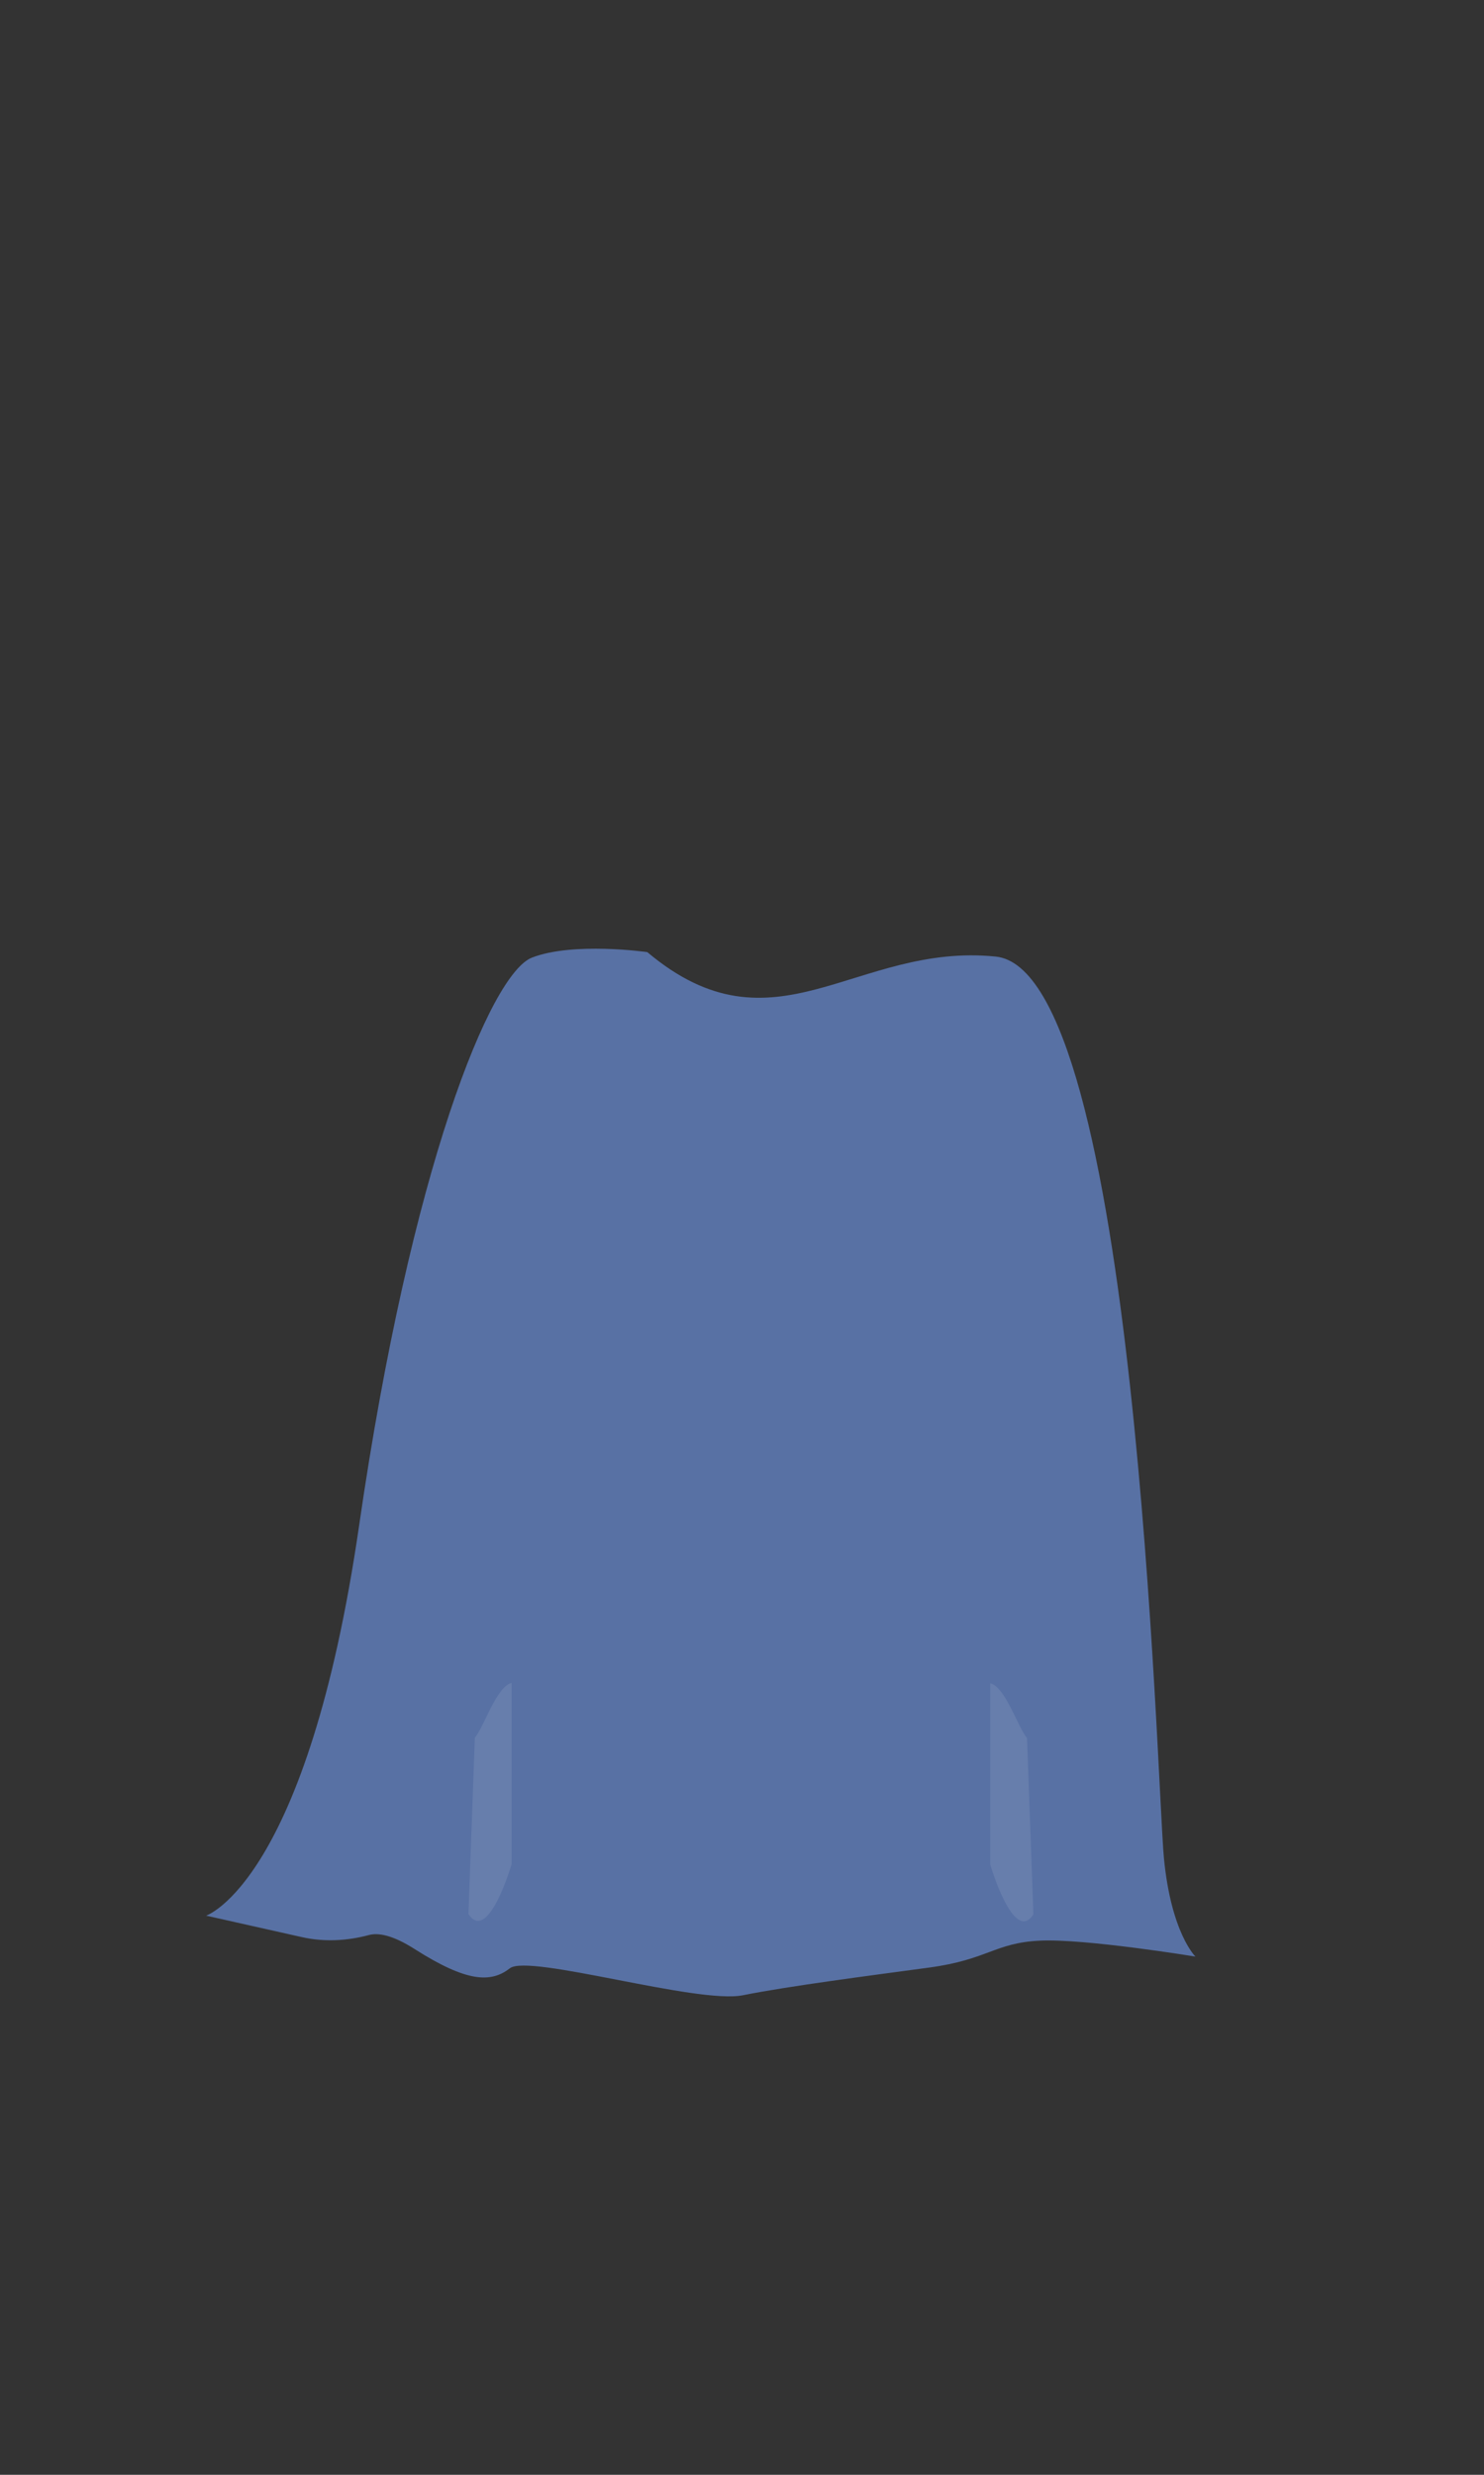 <svg width="180" height="300" viewBox="0 0 180 300" fill="none" xmlns="http://www.w3.org/2000/svg">
<rect x="0" y="0" width="180" height="300" fill="#333333" stroke="none"/>
<g clip-path="url(#clip0_10039_262820)">
<path d="M78.511 115.416C78.511 115.416 69.525 114.137 64.518 116.086C59.511 118.035 49.856 141.502 43.572 184.836C37.288 228.17 25 232.218 25 232.218L36.615 234.822C39.307 235.426 42.083 235.286 44.75 234.569C45.825 234.279 47.548 234.521 50.283 236.263C56.633 240.308 59.554 240.385 61.842 238.6C64.129 236.814 84.61 242.974 90.1 241.87C95.589 240.767 105.586 239.476 112.701 238.513C119.816 237.55 120.634 235.528 126.091 235.252C131.548 234.975 145.002 237.182 145.002 237.182C145.002 237.182 142.047 234.332 141.176 225.231C140.305 216.13 137.834 117.689 120.782 115.959C103.731 114.228 93.956 128.41 78.511 115.416Z" fill="#5871A4"/>
<path opacity="0.09" d="M124.57 210.691C123.444 209.371 121.931 204.45 120.109 204.055V226.033C120.109 226.033 122.958 235.75 125.346 232.065" fill="white"/>
<path opacity="0.09" d="M57.597 210.644C58.722 209.324 60.236 204.403 62.057 204.008V225.987C62.057 225.987 59.209 235.703 56.82 232.019" fill="white"/>
</g>
<defs>
<clipPath id="clip0_10039_262820">
<rect width="120" height="127" fill="white" transform="translate(25 115)"/>
</clipPath>
</defs>
</svg>
